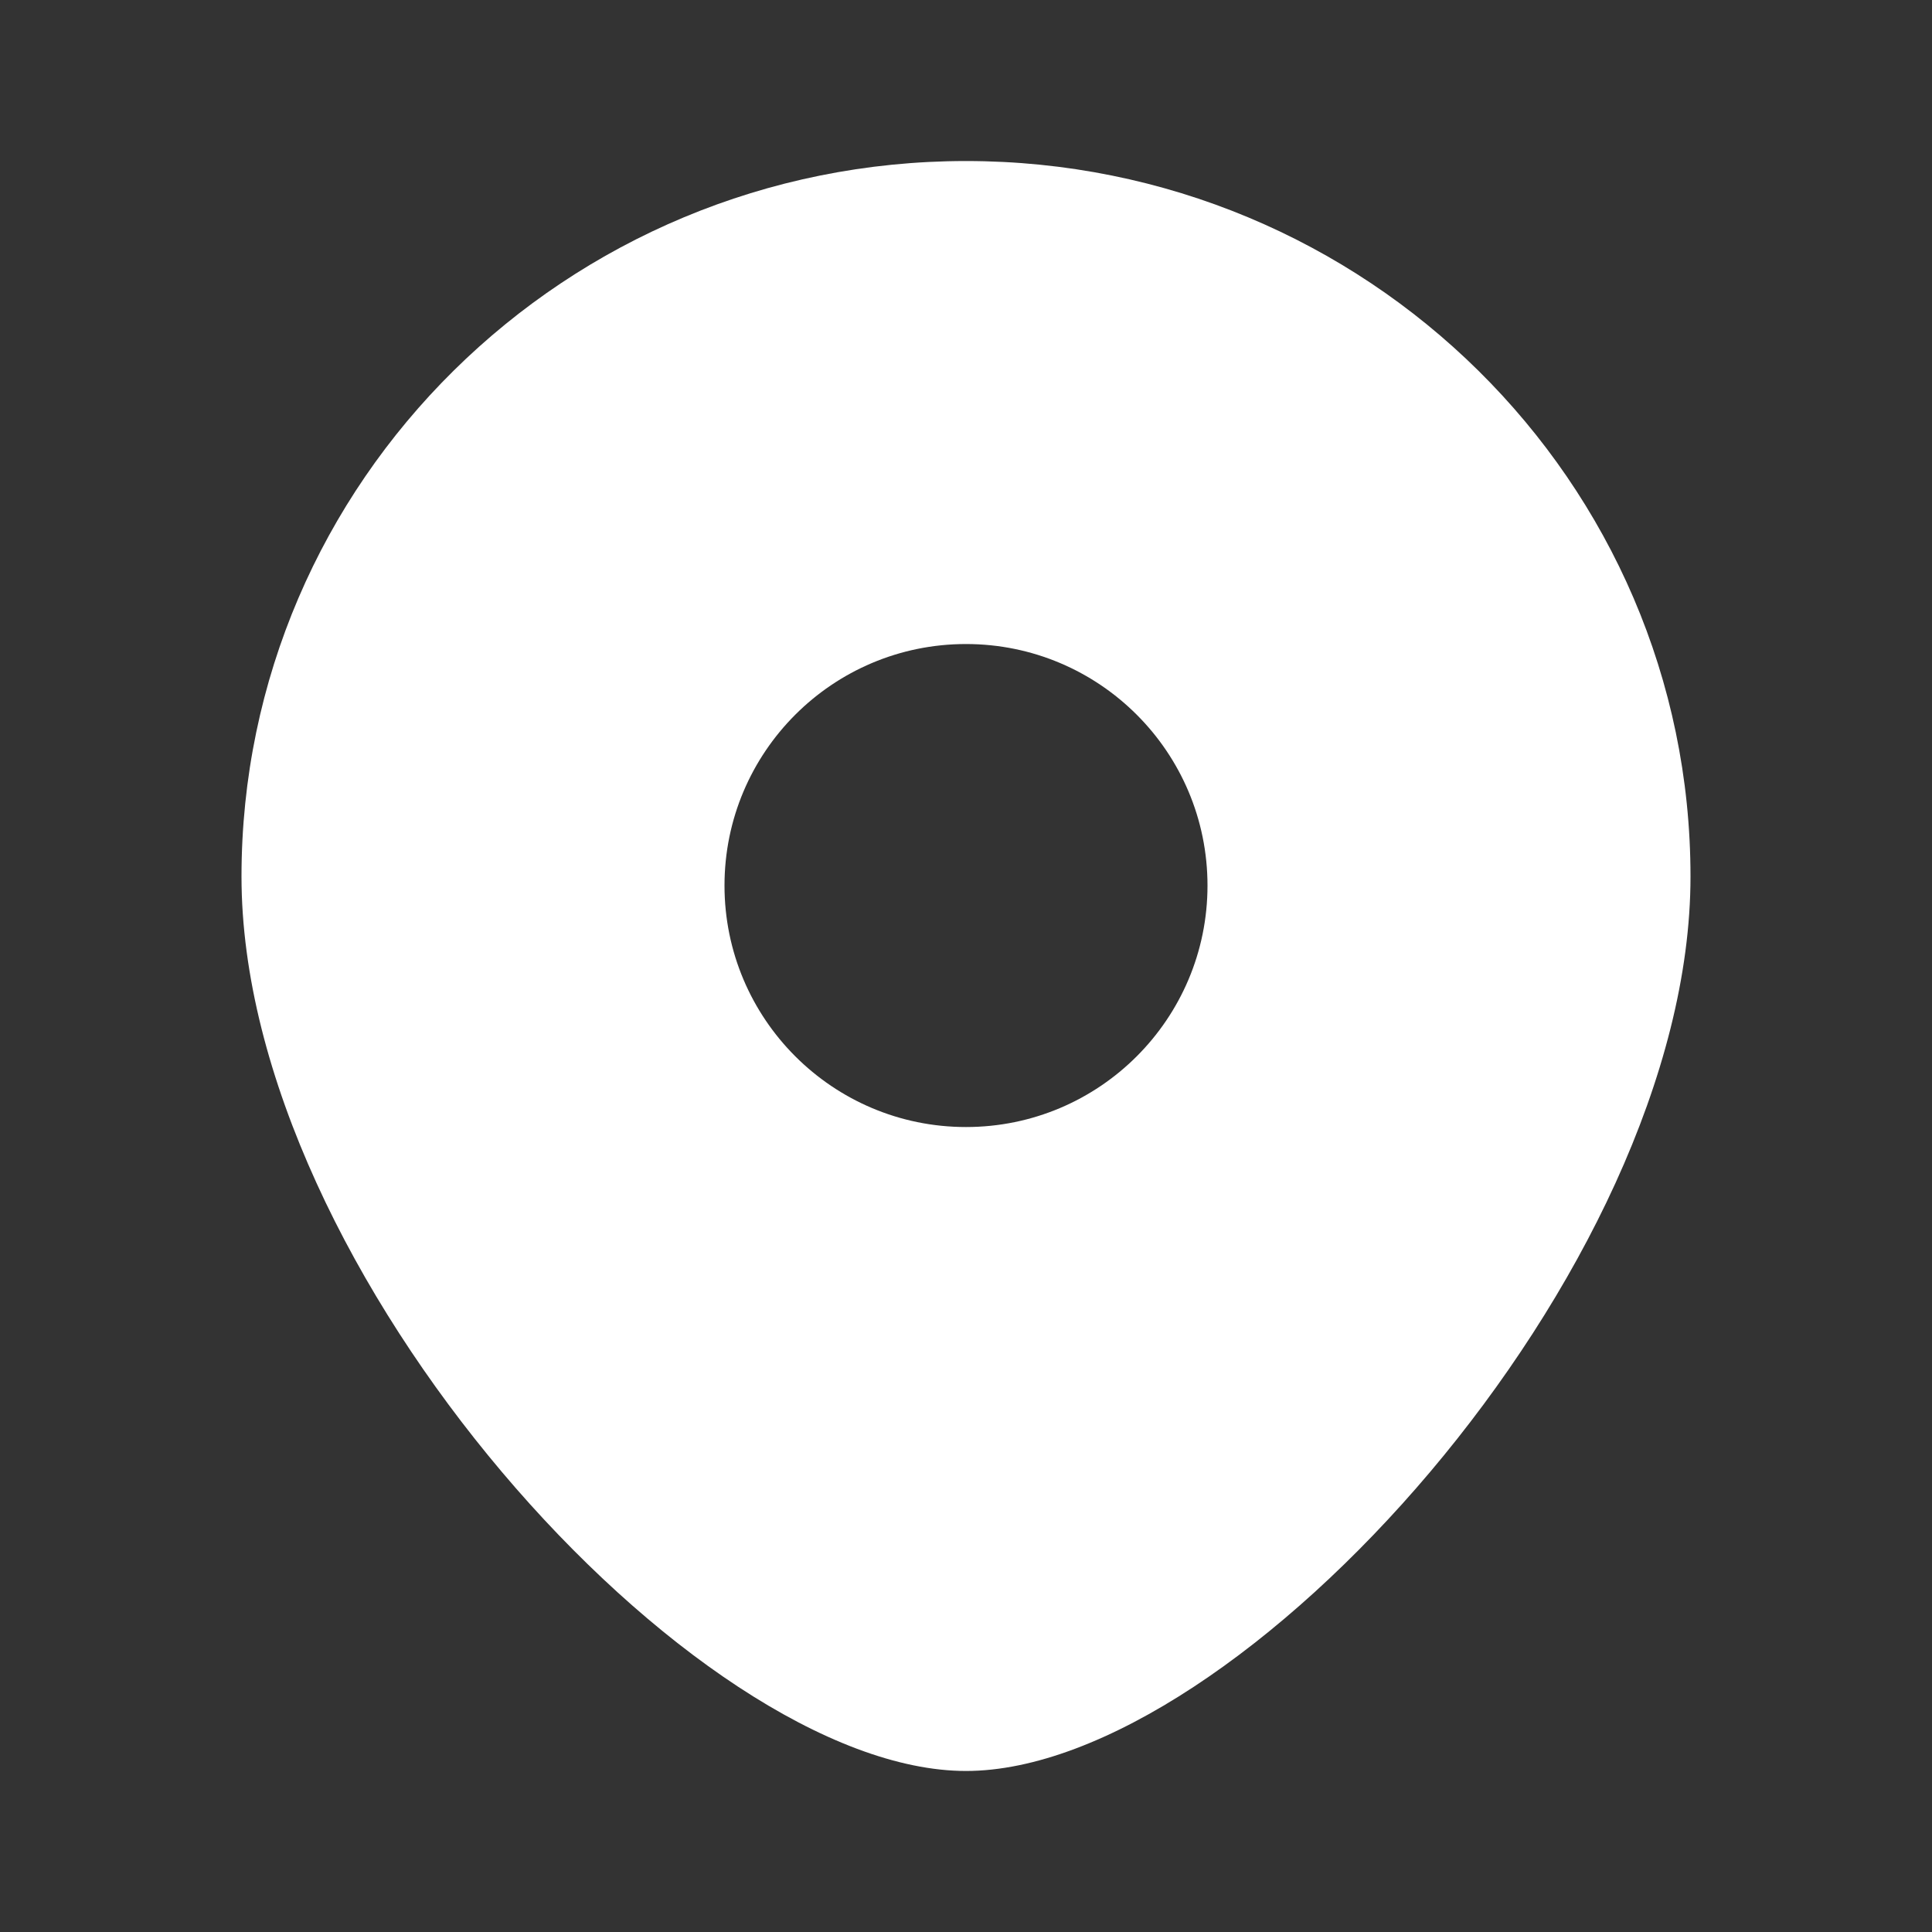 <svg width="20" height="20" viewBox="0 0 20 20" fill="none" xmlns="http://www.w3.org/2000/svg">
<rect x="0" y="0" width="20" height="20" fill="#333333" stroke="none"/>
<path fill-rule="evenodd" clip-rule="evenodd" d="M10 18.333C12.812 18.333 17.5 13.165 17.5 9.074C17.5 4.983 14.142 1.667 10 1.667C5.858 1.667 2.5 4.983 2.5 9.074C2.5 13.165 7.188 18.333 10 18.333ZM10 11.667C11.381 11.667 12.5 10.547 12.5 9.167C12.5 7.786 11.381 6.667 10 6.667C8.619 6.667 7.5 7.786 7.5 9.167C7.5 10.547 8.619 11.667 10 11.667Z" fill="white"/>
</svg>
